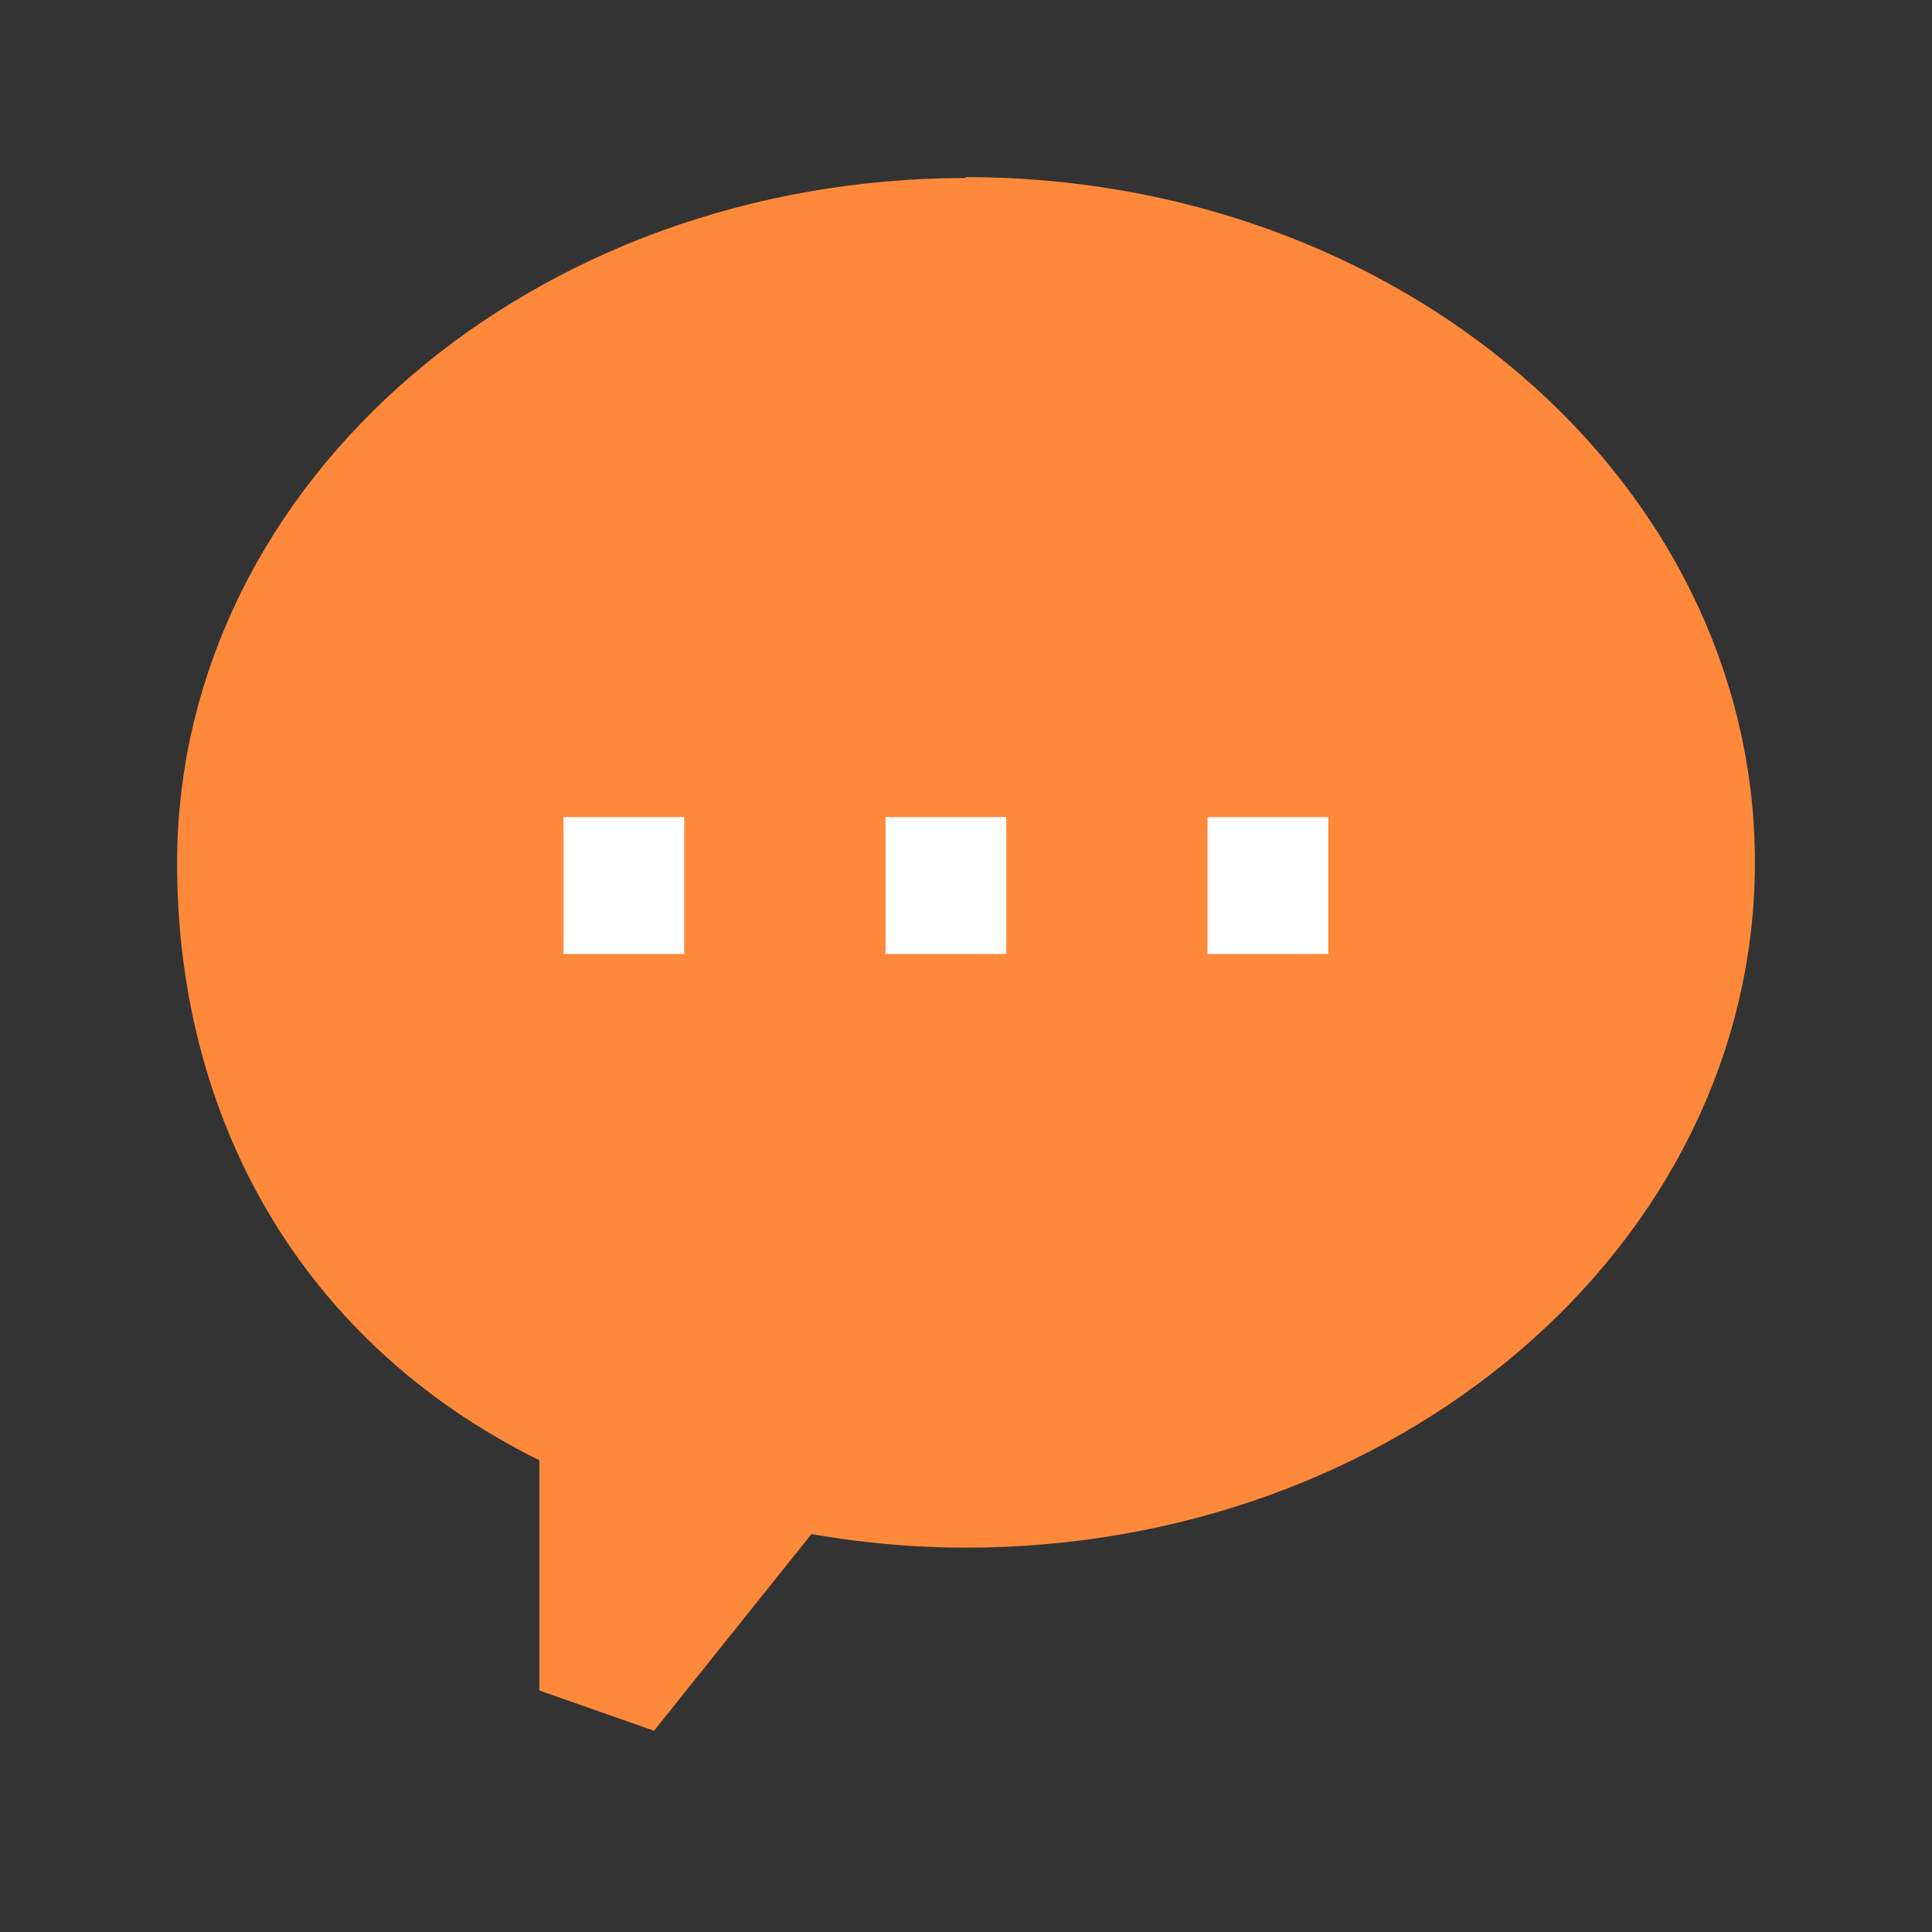 <svg width="40" height="40" viewBox="0 0 40 40" fill="none" xmlns="http://www.w3.org/2000/svg">
<rect x="0" y="0" width="40" height="40" fill="#333333" stroke="none"/>
<g clip-path="url(#clip0_1072_8699)">
<path d="M20 5.019C11.72 5.019 5 10.771 5 17.873C5 22.933 7.55 27.28 12.5 29.378V35L16.265 30.297C17.465 30.559 18.71 30.709 20 30.709C28.28 30.709 35 24.956 35 17.855C35 10.753 28.28 5 20 5V5.019Z" fill="#FF893A" stroke="#FF893A" stroke-width="2.667" stroke-linejoin="bevel"/>
<path d="M11.666 18.334H14.166" stroke="white" stroke-width="2.833" stroke-linejoin="bevel"/>
<path d="M18.334 18.334H20.834" stroke="white" stroke-width="2.833" stroke-linejoin="bevel"/>
<path d="M25 18.334H27.5" stroke="white" stroke-width="2.833" stroke-linejoin="bevel"/>
</g>
<defs>
<clipPath id="clip0_1072_8699">
<rect width="40" height="40" fill="white"/>
</clipPath>
</defs>
</svg>
